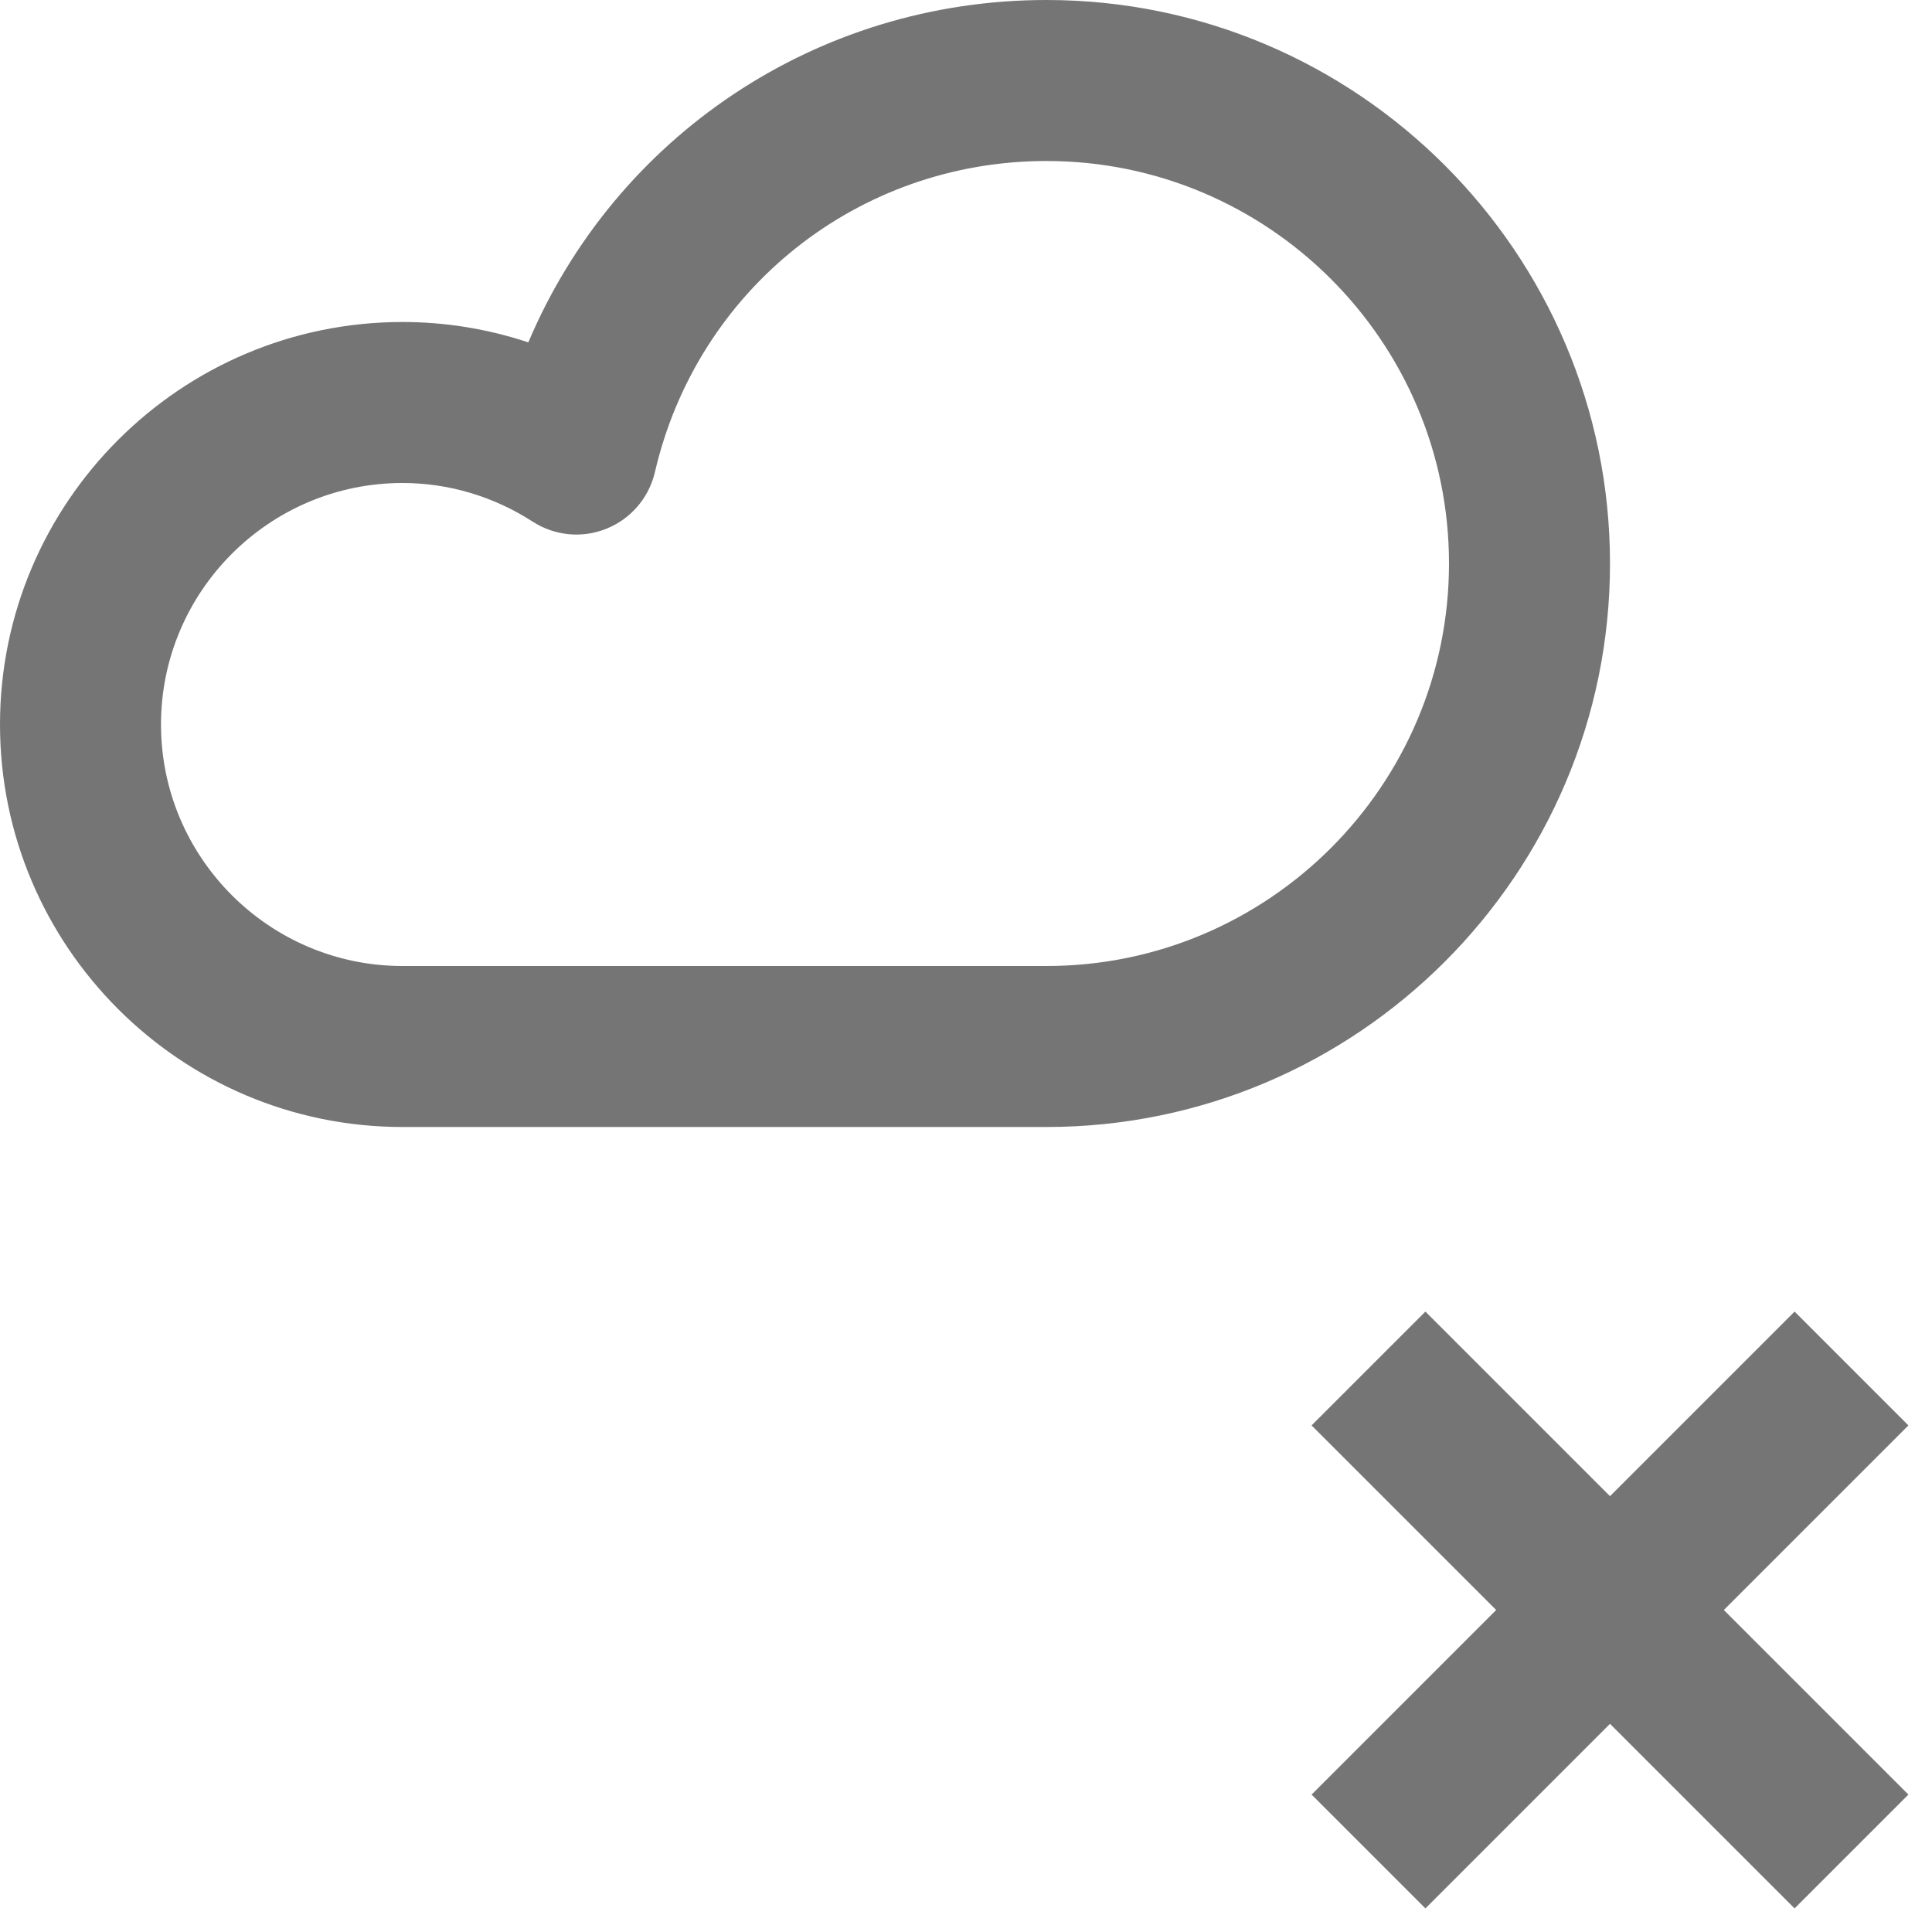 <?xml version="1.0" encoding="iso-8859-1"?>
<!-- Generator: Adobe Illustrator 16.0.0, SVG Export Plug-In . SVG Version: 6.00 Build 0)  -->
<!DOCTYPE svg PUBLIC "-//W3C//DTD SVG 1.1//EN" "http://www.w3.org/Graphics/SVG/1.1/DTD/svg11.dtd">
<svg version="1.1" xmlns="http://www.w3.org/2000/svg" xmlns:xlink="http://www.w3.org/1999/xlink" x="0px" y="0px" width="24px"
	 height="24px" viewBox="0 0 24 24" style="enable-background:new 0 0 24 24;" xml:space="preserve">
<g id="Frame_-_24px">
	<rect y="0.001" style="fill:none;" width="24" height="24"/>
</g>
<g id="Line_Icons">
	<g>
		<g>
			<path style="fill:#757575;" d="M13,14H5c-2.757,0-5-2.243-5-5s2.243-5,5-5c0.533,0,1.061,0.086,1.563,0.253
				C7.643,1.699,10.143,0,13,0c3.859,0,7,3.141,7,7C20,10.86,16.859,14,13,14z M5,6C3.346,6,2,7.346,2,9s1.346,3,3,3h8
				c2.757,0,5-2.243,5-5s-2.243-5-5-5c-2.336,0-4.337,1.59-4.865,3.867c-0.074,0.316-0.297,0.578-0.6,0.7
				C7.234,6.69,6.892,6.657,6.617,6.48C6.131,6.166,5.571,6,5,6z"/>
		</g>
		<polygon style="fill:#757575;" points="23.707,17.707 22.293,16.293 20,18.586 17.707,16.293 16.293,17.707 18.586,20 
			16.293,22.293 17.707,23.707 20,21.414 22.293,23.707 23.707,22.293 21.414,20 		"/>
	</g>
</g>
</svg>
